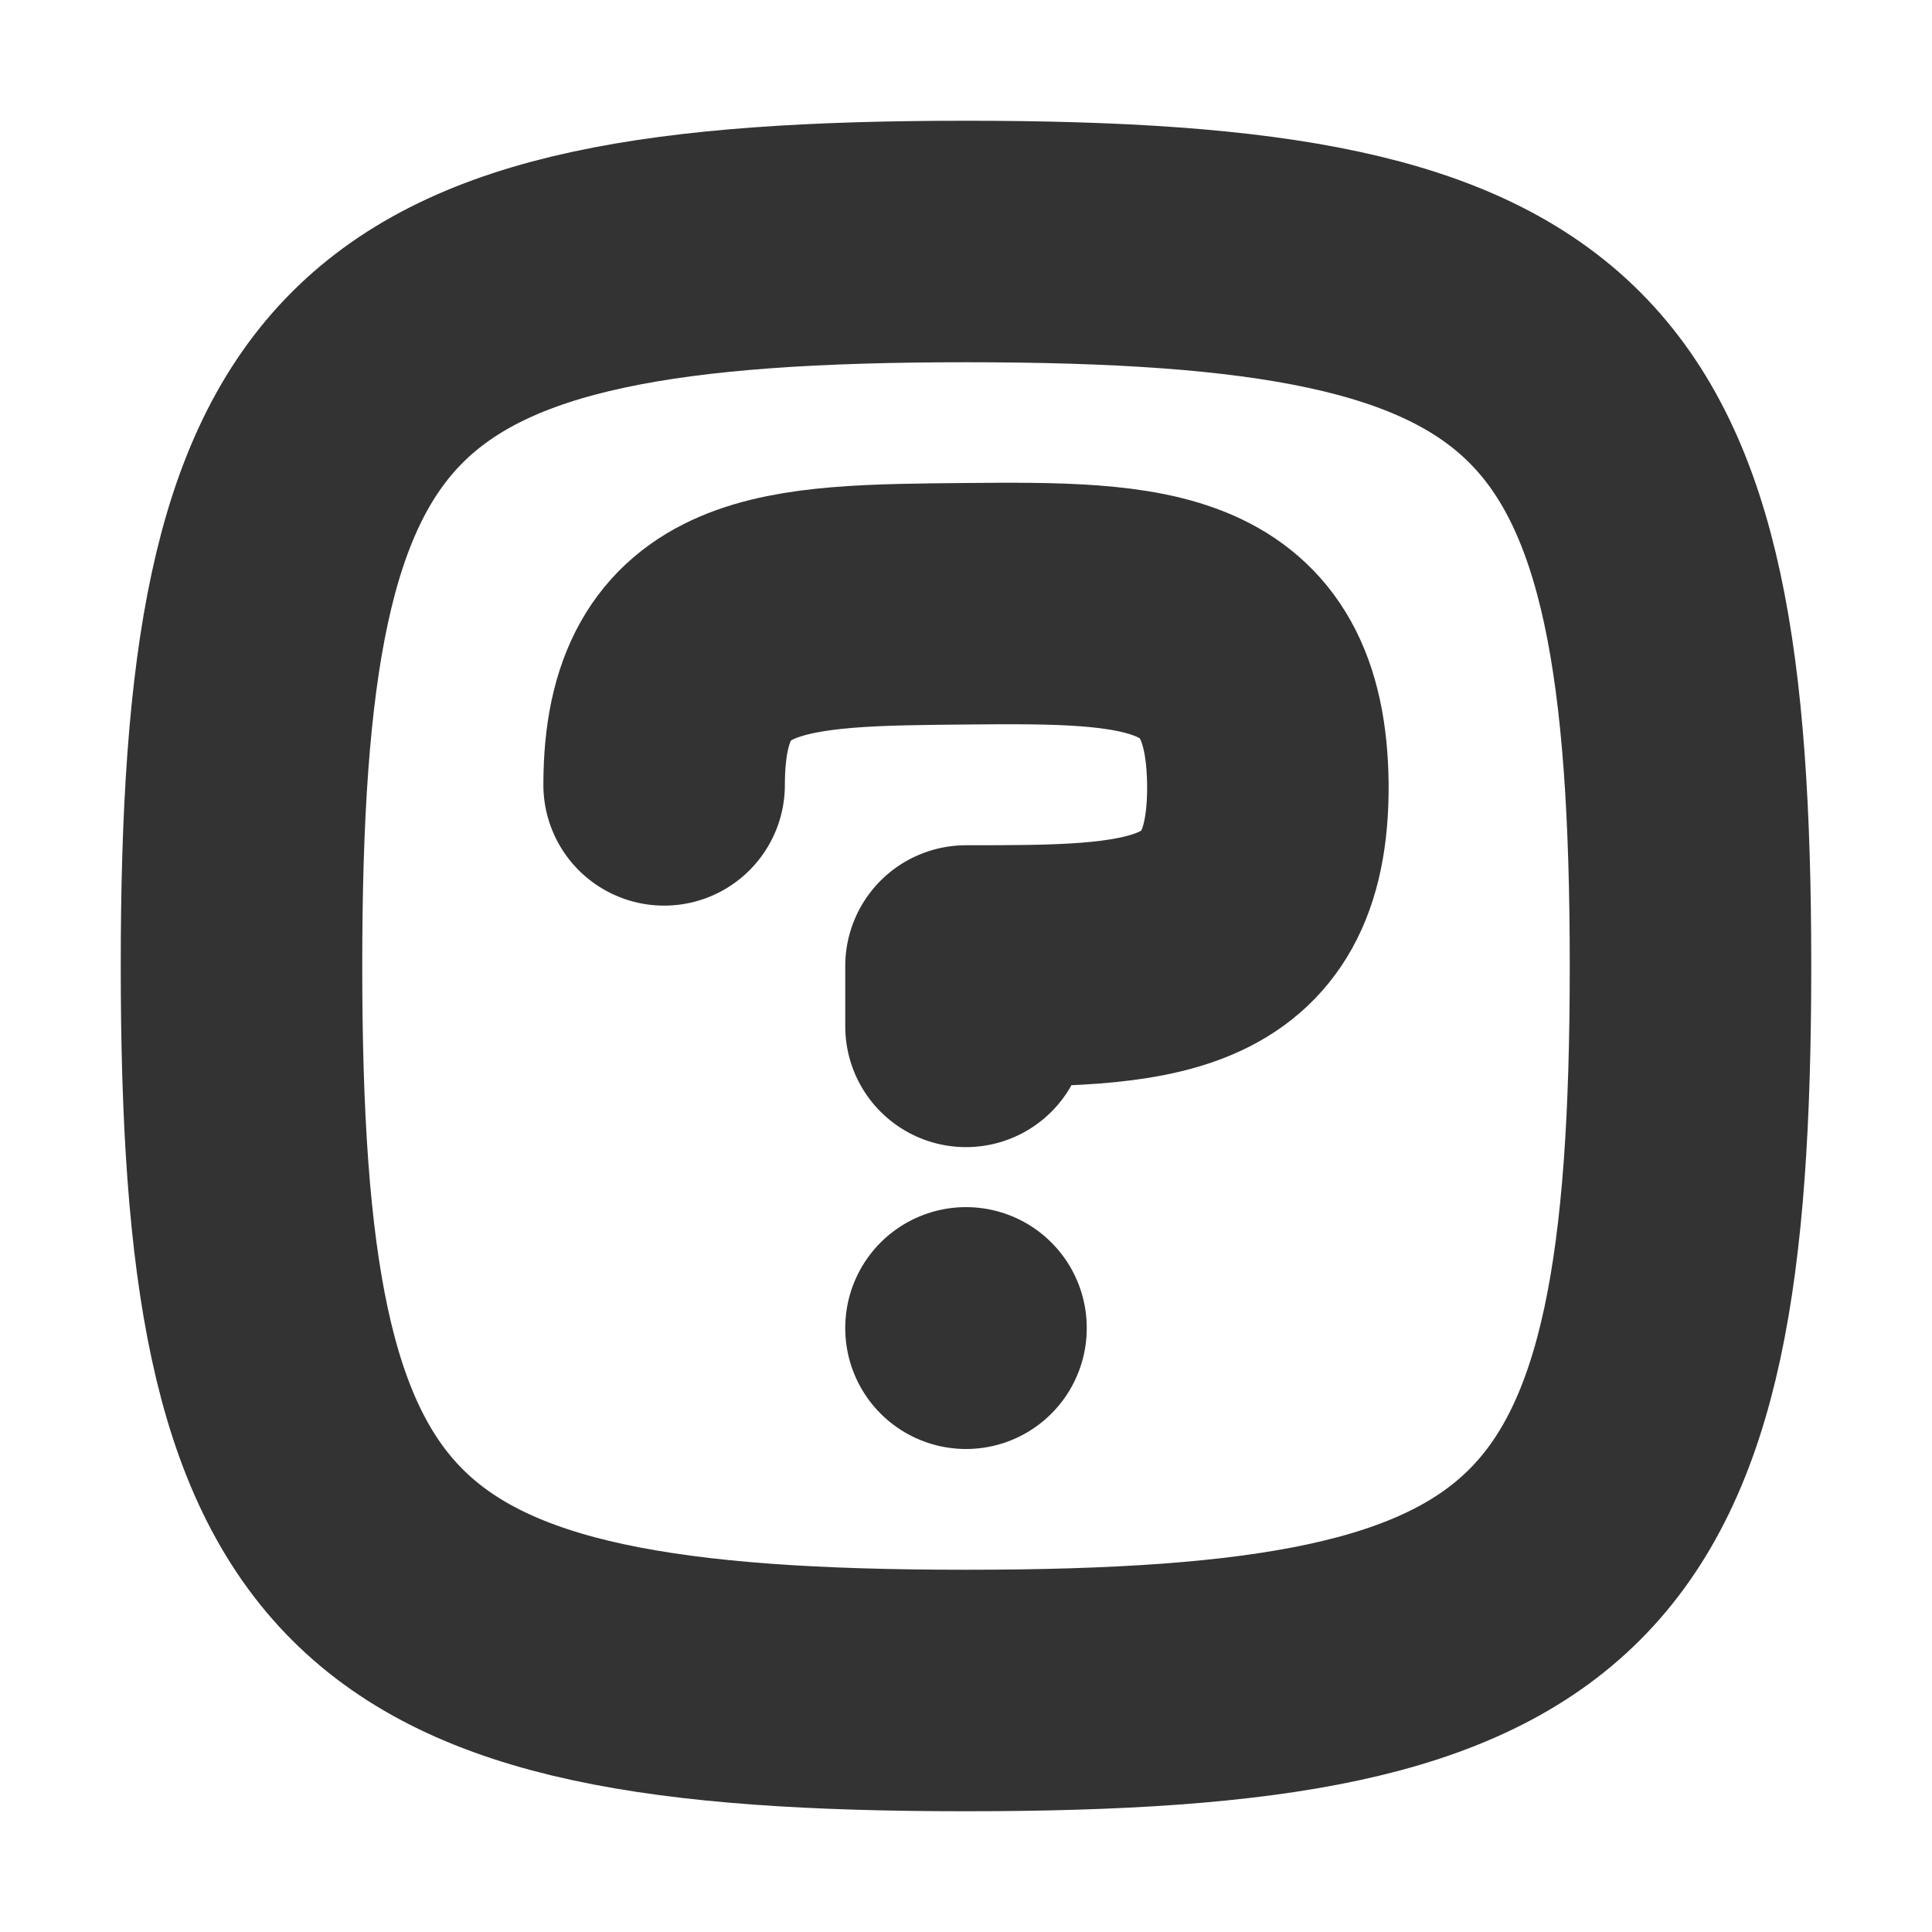 <?xml version="1.0" encoding="UTF-8" standalone="no"?>
<!DOCTYPE svg PUBLIC "-//W3C//DTD SVG 1.1//EN" "http://www.w3.org/Graphics/SVG/1.1/DTD/svg11.dtd">
<svg width="100%" height="100%" viewBox="0 0 512 512" version="1.1" xmlns="http://www.w3.org/2000/svg" xmlns:xlink="http://www.w3.org/1999/xlink" xml:space="preserve" xmlns:serif="http://www.serif.com/" style="fill-rule:evenodd;clip-rule:evenodd;stroke-linecap:round;stroke-linejoin:round;stroke-miterlimit:1.5;">
    <g id="questionmark">
        <g id="task">
            <path d="M448,256C448,96 416,64 256,64C96,64 64,96 64,256C64,416 96,448 256,448C416,448 448,416 448,256Z" style="fill:none;stroke:rgb(51,51,51);stroke-width:64px;"/>
            <path d="M256,351.9L256,352" style="fill:none;stroke:rgb(51,51,51);stroke-width:64px;"/>
            <path d="M176,208C176,160.45 208,160.45 256,160C304,159.55 335.55,160 336,208C336.296,256 304,256 256,256L256,272" style="fill:none;stroke:rgb(51,51,51);stroke-width:64px;"/>
        </g>
    </g>
</svg>
